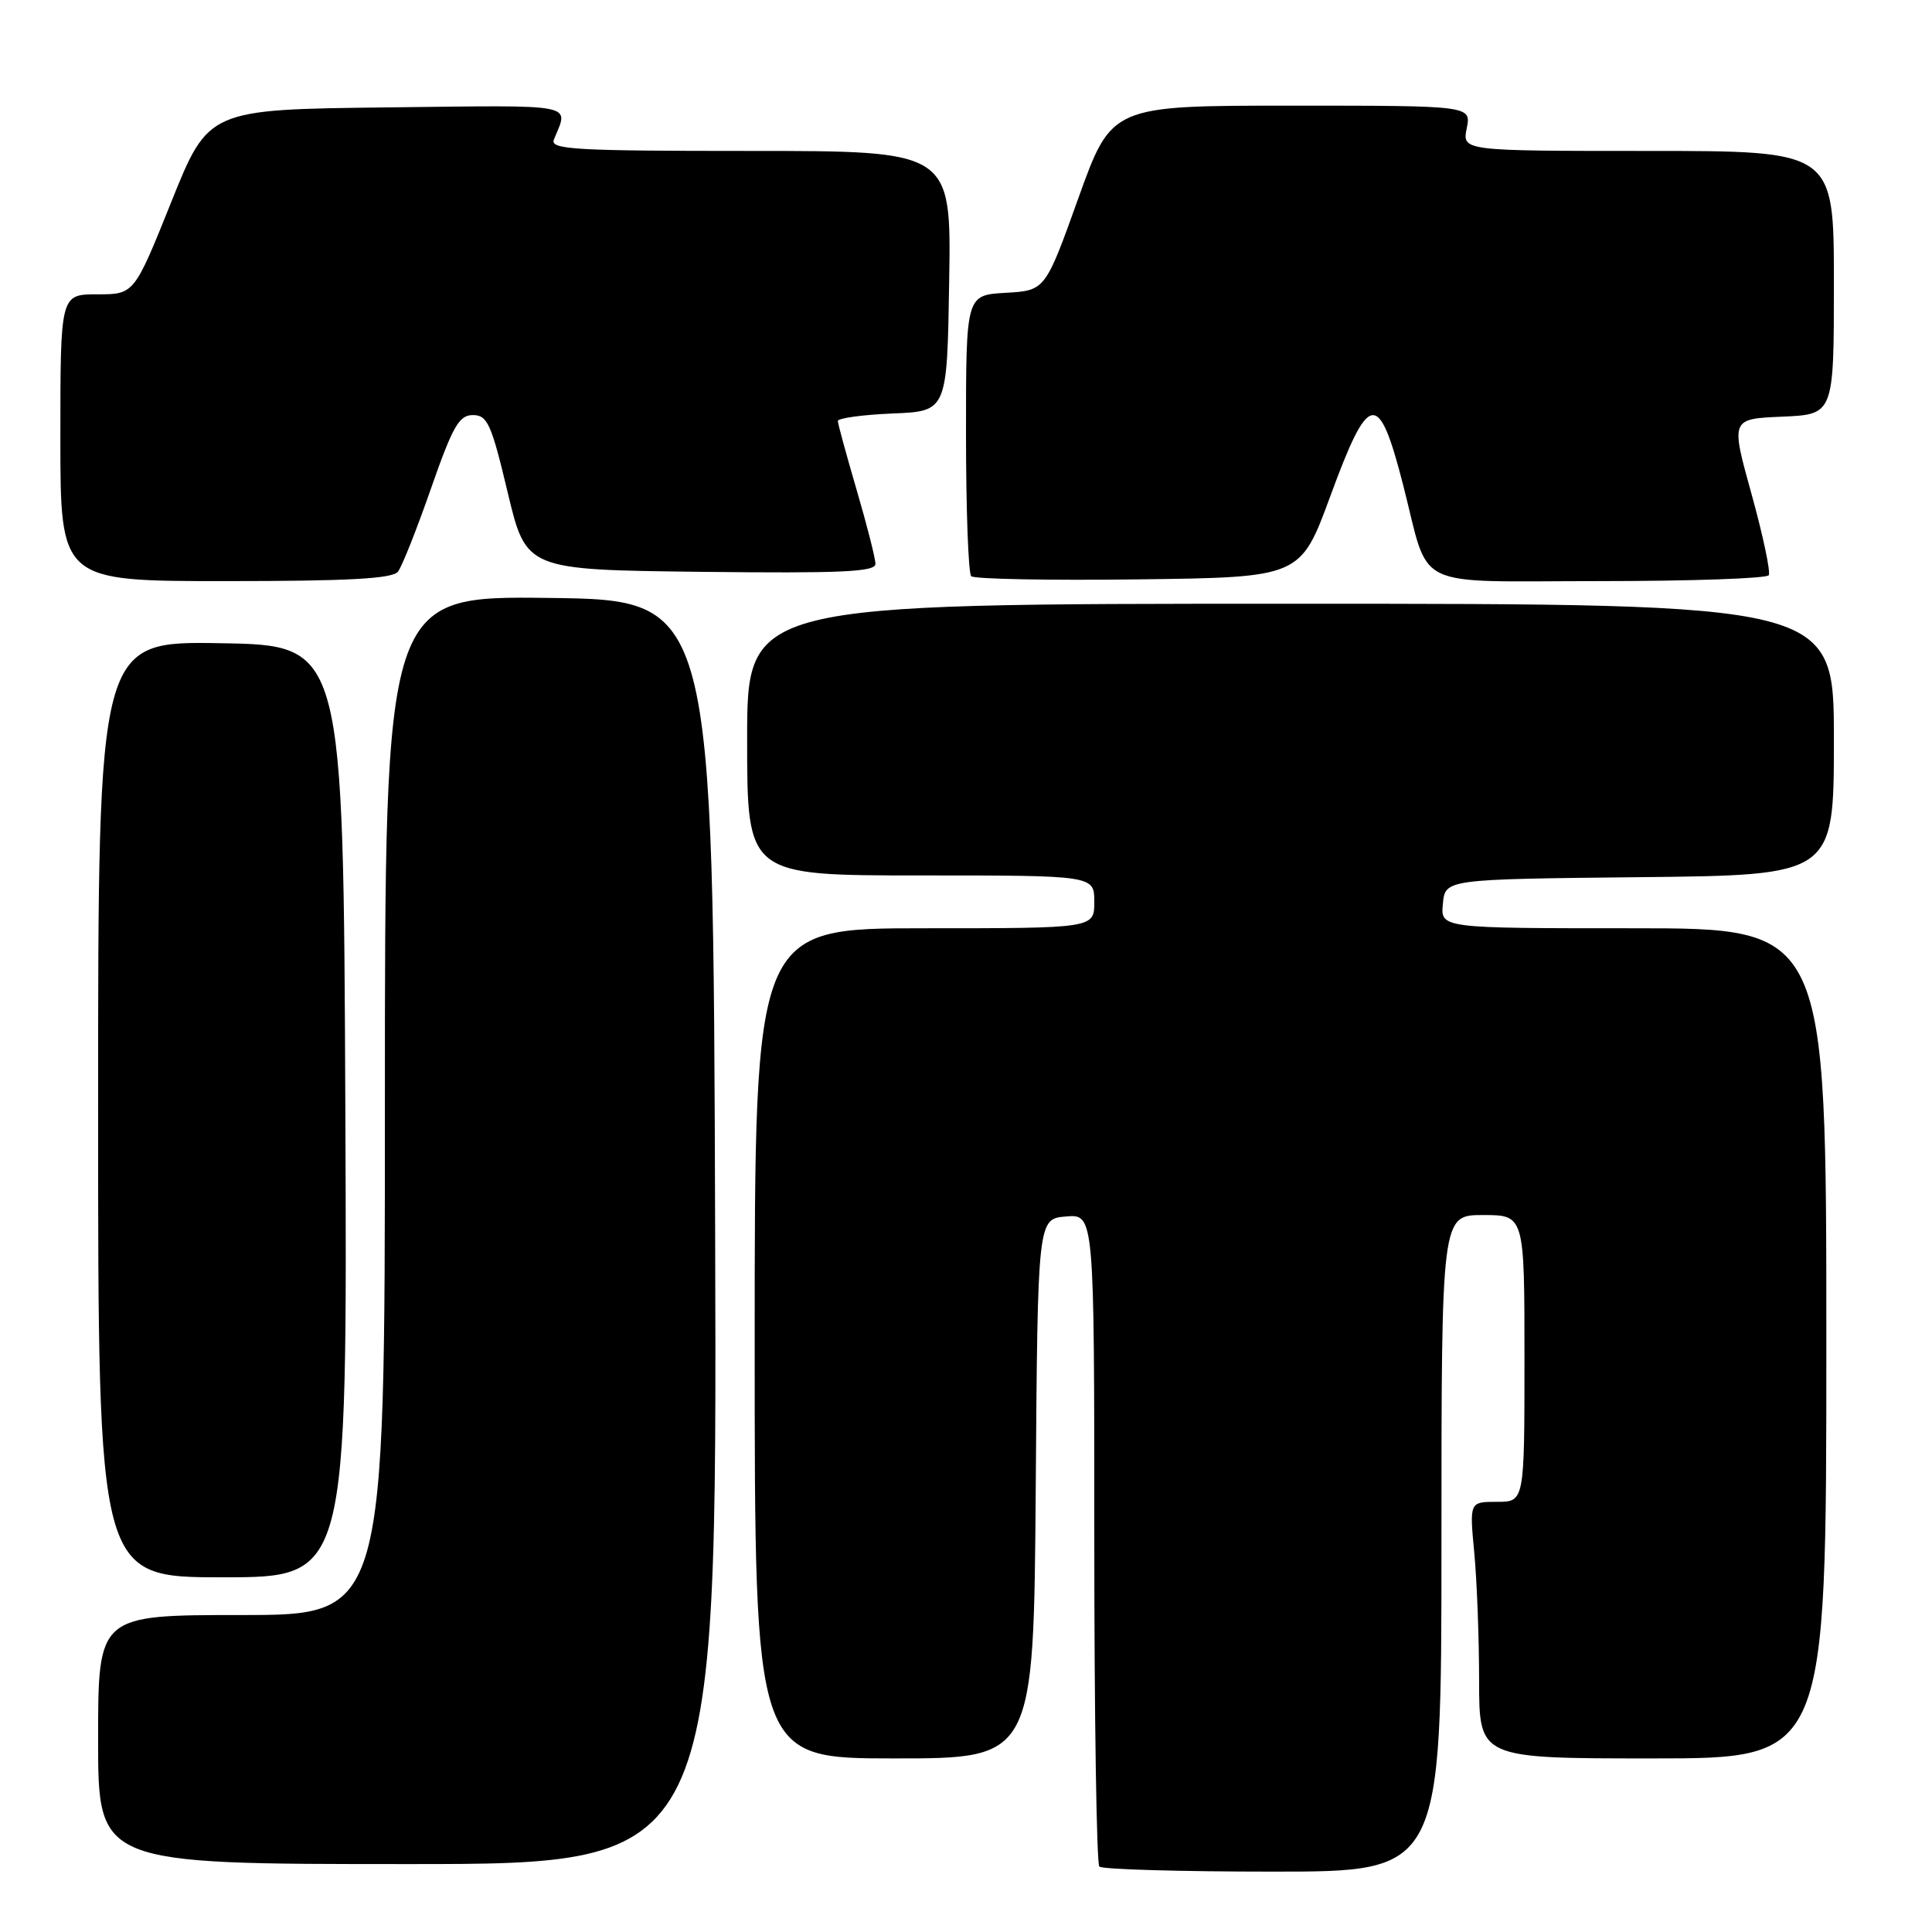 <?xml version="1.0" encoding="UTF-8" standalone="no"?>
<!DOCTYPE svg PUBLIC "-//W3C//DTD SVG 1.1//EN" "http://www.w3.org/Graphics/SVG/1.1/DTD/svg11.dtd" >
<svg xmlns="http://www.w3.org/2000/svg" xmlns:xlink="http://www.w3.org/1999/xlink" version="1.1" viewBox="0 0 256 256">
 <g >
 <path fill="currentColor"
d=" M 191.00 204.50 C 191.00 161.00 191.00 161.00 196.50 161.00 C 202.00 161.00 202.00 161.00 202.00 180.00 C 202.00 199.00 202.00 199.00 198.36 199.00 C 194.71 199.00 194.71 199.00 195.35 205.75 C 195.70 209.46 195.99 217.11 195.99 222.75 C 196.00 233.00 196.00 233.00 219.00 233.00 C 242.00 233.00 242.00 233.00 242.00 178.00 C 242.00 123.00 242.00 123.00 216.44 123.00 C 190.87 123.00 190.87 123.00 191.19 119.75 C 191.50 116.50 191.50 116.50 217.25 116.23 C 243.00 115.97 243.00 115.97 243.00 97.98 C 243.00 80.00 243.00 80.00 171.00 80.00 C 99.00 80.00 99.00 80.00 99.00 98.00 C 99.00 116.00 99.00 116.00 122.00 116.00 C 145.00 116.00 145.00 116.00 145.00 119.50 C 145.00 123.00 145.00 123.00 122.50 123.00 C 100.00 123.00 100.00 123.00 100.00 178.00 C 100.00 233.00 100.00 233.00 118.49 233.00 C 136.97 233.00 136.97 233.00 137.24 197.25 C 137.50 161.50 137.50 161.50 141.25 161.19 C 145.00 160.88 145.00 160.88 145.00 203.77 C 145.00 227.36 145.30 246.97 145.67 247.33 C 146.03 247.70 156.38 248.00 168.67 248.00 C 191.00 248.00 191.00 248.00 191.00 204.50 Z  M 94.76 163.25 C 94.50 79.50 94.50 79.50 72.75 79.23 C 51.00 78.96 51.00 78.96 51.00 146.48 C 51.00 214.00 51.00 214.00 32.00 214.00 C 13.00 214.00 13.00 214.00 13.00 230.50 C 13.00 247.00 13.00 247.00 54.01 247.00 C 95.01 247.00 95.01 247.00 94.76 163.25 Z  M 45.76 147.25 C 45.50 85.50 45.50 85.50 29.25 85.23 C 13.00 84.95 13.00 84.95 13.00 146.98 C 13.00 209.00 13.00 209.00 29.51 209.00 C 46.02 209.00 46.02 209.00 45.76 147.25 Z  M 52.73 75.75 C 53.27 75.06 55.23 70.11 57.10 64.75 C 59.99 56.47 60.83 55.00 62.66 55.00 C 64.59 55.00 65.11 56.16 67.27 65.25 C 69.72 75.50 69.72 75.50 92.86 75.77 C 111.49 75.98 116.00 75.78 116.00 74.72 C 116.00 73.99 114.88 69.60 113.52 64.95 C 112.16 60.30 111.03 56.18 111.02 55.79 C 111.01 55.41 114.26 54.96 118.25 54.79 C 125.50 54.50 125.50 54.50 125.77 37.25 C 126.05 20.00 126.05 20.00 99.42 20.00 C 76.14 20.00 72.86 19.81 73.39 18.50 C 75.36 13.64 76.92 13.94 51.42 14.23 C 27.62 14.50 27.62 14.50 22.70 26.75 C 17.78 39.00 17.78 39.00 12.89 39.00 C 8.00 39.00 8.00 39.00 8.00 58.00 C 8.00 77.00 8.00 77.00 29.88 77.00 C 46.19 77.00 52.00 76.68 52.73 75.75 Z  M 176.27 65.75 C 181.40 51.79 182.67 51.60 185.92 64.25 C 189.55 78.40 186.68 77.00 211.98 77.00 C 224.02 77.00 234.10 76.65 234.37 76.22 C 234.63 75.79 233.61 70.95 232.09 65.47 C 229.32 55.50 229.32 55.50 236.16 55.21 C 243.00 54.91 243.00 54.91 243.00 37.46 C 243.00 20.00 243.00 20.00 218.38 20.00 C 193.75 20.00 193.75 20.00 194.35 17.00 C 194.95 14.00 194.95 14.00 171.12 14.00 C 147.29 14.00 147.29 14.00 142.89 26.25 C 138.50 38.50 138.50 38.50 133.25 38.80 C 128.00 39.10 128.00 39.10 128.00 57.39 C 128.00 67.44 128.31 75.98 128.69 76.35 C 129.06 76.73 139.04 76.92 150.85 76.77 C 172.32 76.50 172.32 76.50 176.27 65.75 Z "/>
</g>
</svg>